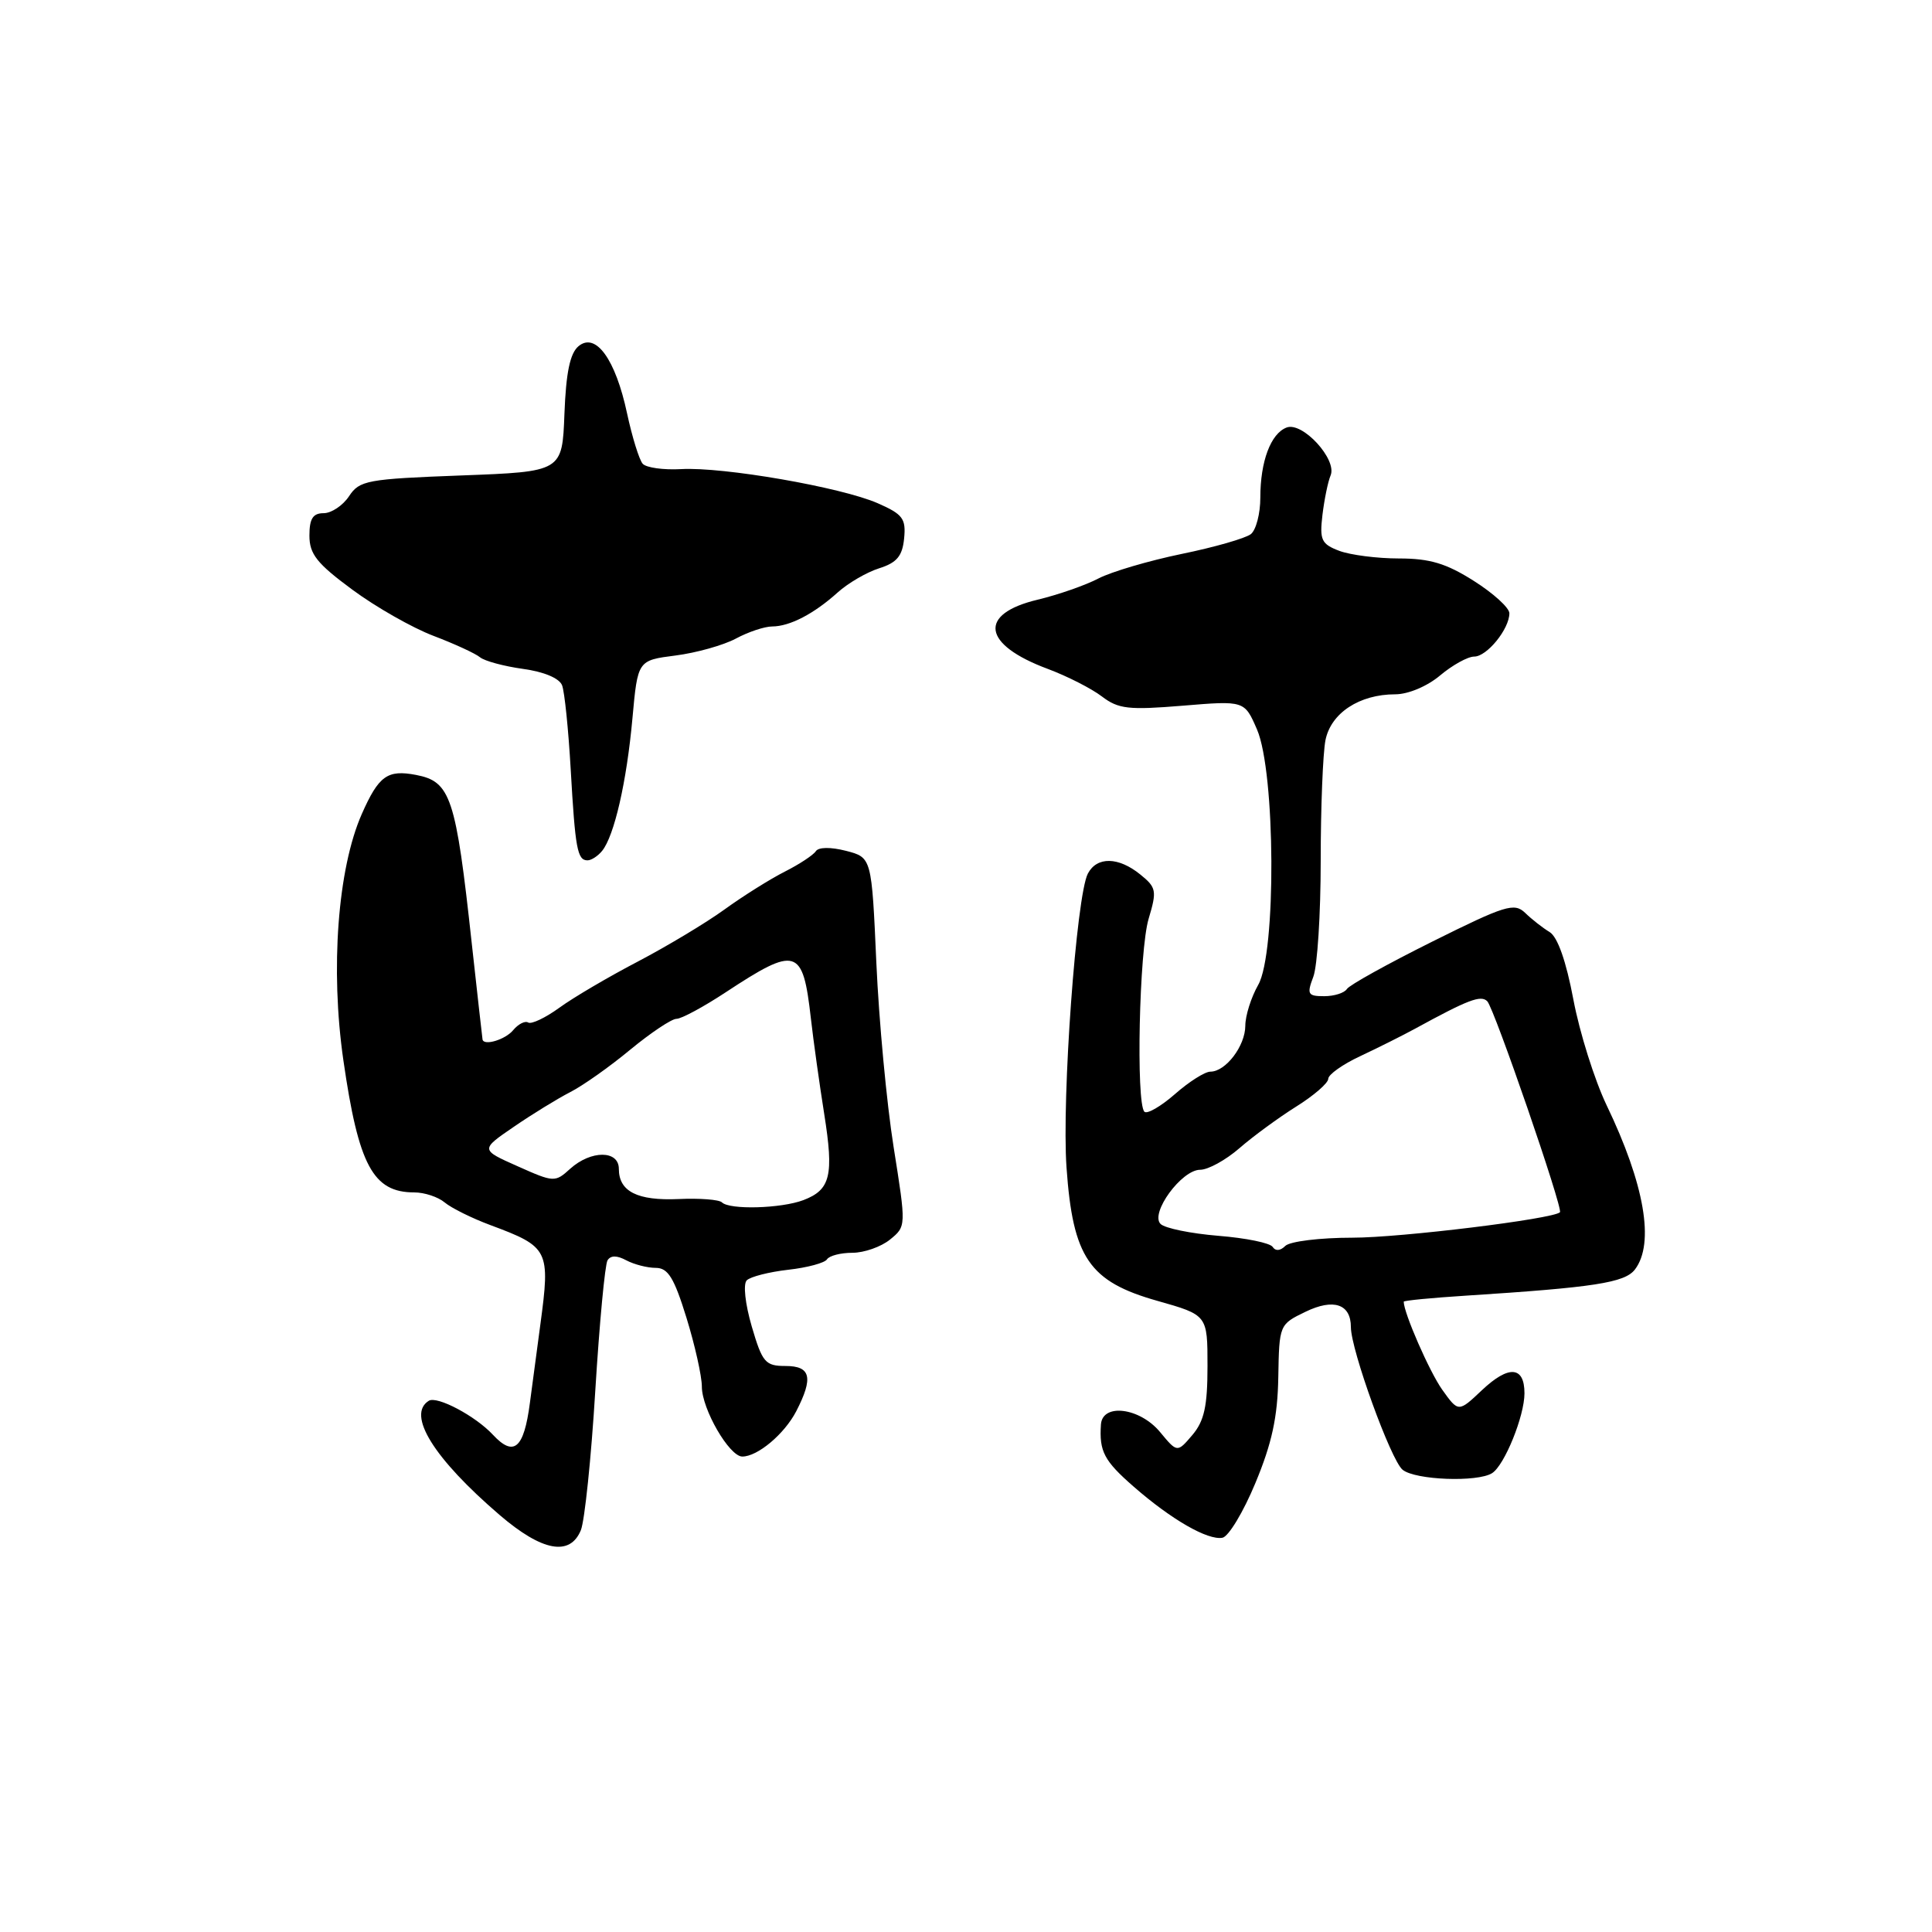 <?xml version="1.0" encoding="UTF-8" standalone="no"?>
<!DOCTYPE svg PUBLIC "-//W3C//DTD SVG 1.1//EN" "http://www.w3.org/Graphics/SVG/1.1/DTD/svg11.dtd" >
<svg xmlns="http://www.w3.org/2000/svg" xmlns:xlink="http://www.w3.org/1999/xlink" version="1.1" viewBox="0 0 256 256">
 <g >
 <path fill="currentColor"
d=" M 76.97 202.75 C 77.47 201.51 78.34 193.19 78.88 184.25 C 79.43 175.32 80.16 167.55 80.50 167.00 C 80.92 166.33 81.74 166.33 82.99 167.00 C 84.03 167.55 85.78 168.00 86.89 168.00 C 88.52 168.00 89.32 169.31 90.96 174.61 C 92.08 178.24 93.00 182.35 93.00 183.74 C 93.00 186.71 96.64 193.00 98.36 193.00 C 100.39 193.00 103.94 190.02 105.51 186.99 C 107.80 182.54 107.44 181.00 104.08 181.00 C 101.41 181.00 101.01 180.54 99.61 175.76 C 98.74 172.77 98.45 170.15 98.95 169.65 C 99.43 169.17 101.90 168.54 104.44 168.25 C 106.97 167.97 109.29 167.34 109.58 166.87 C 109.88 166.39 111.39 166.00 112.95 166.00 C 114.50 166.00 116.75 165.21 117.93 164.25 C 120.08 162.50 120.08 162.50 118.41 152.00 C 117.49 146.22 116.46 135.23 116.12 127.56 C 115.50 113.62 115.50 113.62 112.10 112.74 C 110.06 112.22 108.46 112.24 108.10 112.79 C 107.77 113.30 105.92 114.52 104.00 115.49 C 102.08 116.46 98.47 118.72 96.00 120.51 C 93.53 122.30 88.35 125.40 84.50 127.42 C 80.65 129.43 75.98 132.17 74.13 133.52 C 72.27 134.87 70.41 135.75 69.99 135.49 C 69.57 135.23 68.67 135.69 67.99 136.51 C 66.96 137.75 64.15 138.61 63.94 137.75 C 63.91 137.61 63.27 131.88 62.51 125.00 C 60.40 105.60 59.72 103.56 55.12 102.68 C 51.34 101.96 50.18 102.79 47.94 107.86 C 44.75 115.09 43.75 128.39 45.50 140.50 C 47.51 154.43 49.43 158.00 54.89 158.00 C 56.24 158.00 58.05 158.60 58.92 159.33 C 59.79 160.06 62.52 161.42 65.00 162.34 C 72.73 165.22 72.93 165.62 71.60 175.50 C 71.23 178.25 70.60 182.94 70.21 185.92 C 69.42 191.95 68.09 193.09 65.32 190.12 C 63.01 187.63 57.92 184.93 56.82 185.61 C 53.86 187.44 57.47 193.25 66.21 200.75 C 71.83 205.57 75.53 206.26 76.97 202.75 Z  M 166.35 196.50 C 168.53 191.26 169.29 187.78 169.38 182.51 C 169.50 175.54 169.52 175.49 172.98 173.82 C 176.71 172.01 179.00 172.79 179.00 175.85 C 179.00 178.86 184.30 193.49 185.85 194.75 C 187.53 196.12 195.77 196.43 197.71 195.20 C 199.36 194.15 202.00 187.63 202.00 184.62 C 202.00 181.01 199.91 180.86 196.37 184.20 C 193.25 187.15 193.25 187.15 191.10 184.14 C 189.42 181.78 186.00 173.96 186.00 172.48 C 186.00 172.33 189.71 171.97 194.25 171.68 C 211.24 170.59 215.30 169.97 216.64 168.21 C 219.27 164.75 217.92 156.92 212.88 146.44 C 211.29 143.11 209.30 136.81 208.48 132.44 C 207.52 127.35 206.39 124.14 205.33 123.50 C 204.42 122.95 202.96 121.81 202.09 120.96 C 200.65 119.58 199.46 119.95 189.78 124.77 C 183.88 127.71 178.79 130.53 178.47 131.05 C 178.14 131.57 176.79 132.00 175.47 132.00 C 173.29 132.00 173.14 131.75 174.02 129.43 C 174.56 128.02 175.00 121.11 175.00 114.06 C 175.00 107.01 175.29 99.82 175.63 98.08 C 176.35 94.48 180.13 92.00 184.87 92.00 C 186.59 92.00 189.11 90.94 190.82 89.50 C 192.45 88.13 194.49 87.00 195.34 87.00 C 197.03 87.00 200.00 83.34 200.00 81.26 C 200.00 80.54 197.89 78.62 195.30 76.98 C 191.63 74.65 189.46 74.00 185.37 74.00 C 182.49 74.00 178.93 73.54 177.46 72.99 C 175.09 72.09 174.84 71.55 175.23 68.24 C 175.48 66.18 175.96 63.83 176.31 63.00 C 177.21 60.88 172.58 55.84 170.48 56.65 C 168.38 57.45 167.00 61.13 167.00 65.94 C 167.00 68.04 166.44 70.21 165.75 70.77 C 165.06 71.32 160.93 72.51 156.57 73.40 C 152.22 74.30 147.27 75.76 145.57 76.64 C 143.88 77.53 140.25 78.80 137.50 79.46 C 129.56 81.35 130.14 85.40 138.83 88.63 C 141.40 89.59 144.62 91.23 146.00 92.28 C 148.19 93.95 149.53 94.10 156.70 93.51 C 164.90 92.83 164.90 92.83 166.56 96.66 C 169.01 102.34 169.13 126.28 166.72 130.50 C 165.78 132.15 165.01 134.59 165.01 135.92 C 165.00 138.60 162.41 142.00 160.38 142.00 C 159.66 142.00 157.54 143.34 155.68 144.98 C 153.81 146.61 152.00 147.66 151.64 147.31 C 150.51 146.18 150.95 125.89 152.20 121.74 C 153.31 118.03 153.23 117.60 151.09 115.87 C 148.19 113.52 145.35 113.48 144.15 115.75 C 142.62 118.65 140.67 145.53 141.32 154.71 C 142.16 166.65 144.32 169.82 153.36 172.37 C 160.00 174.25 160.00 174.25 160.00 181.01 C 160.00 186.33 159.57 188.28 158.00 190.14 C 155.99 192.50 155.99 192.50 153.71 189.75 C 151.03 186.52 146.08 185.89 145.88 188.75 C 145.64 192.32 146.29 193.56 150.22 196.99 C 155.21 201.35 160.03 204.12 161.98 203.76 C 162.79 203.61 164.76 200.34 166.35 196.50 Z  M 79.78 112.75 C 81.39 110.78 83.04 103.59 83.80 95.20 C 84.50 87.50 84.50 87.50 89.50 86.86 C 92.25 86.51 95.85 85.50 97.50 84.62 C 99.15 83.73 101.32 83.01 102.32 83.01 C 104.65 83.00 107.85 81.34 111.00 78.50 C 112.38 77.26 114.85 75.82 116.50 75.30 C 118.84 74.56 119.57 73.68 119.80 71.35 C 120.06 68.72 119.63 68.14 116.30 66.68 C 111.47 64.56 95.81 61.84 90.25 62.16 C 87.91 62.29 85.62 61.97 85.16 61.45 C 84.70 60.93 83.77 57.93 83.09 54.78 C 81.56 47.60 78.94 43.98 76.66 45.87 C 75.53 46.81 75.00 49.36 74.79 54.84 C 74.50 62.50 74.50 62.50 61.12 63.00 C 48.63 63.47 47.64 63.65 46.25 65.75 C 45.43 66.99 43.91 68.00 42.88 68.00 C 41.46 68.00 41.00 68.73 41.00 70.97 C 41.00 73.42 41.99 74.67 46.68 78.13 C 49.80 80.44 54.64 83.19 57.43 84.25 C 60.22 85.31 63.00 86.59 63.60 87.09 C 64.21 87.59 66.77 88.28 69.29 88.63 C 72.08 89.01 74.12 89.87 74.48 90.81 C 74.81 91.67 75.32 96.67 75.62 101.93 C 76.22 112.47 76.50 114.00 77.85 114.00 C 78.35 114.00 79.22 113.44 79.78 112.75 Z  M 95.66 159.32 C 95.28 158.95 92.69 158.75 89.91 158.88 C 84.46 159.12 82.00 157.88 82.00 154.88 C 82.00 152.39 78.31 152.39 75.56 154.86 C 73.55 156.69 73.39 156.68 68.58 154.53 C 63.65 152.34 63.65 152.34 68.08 149.31 C 70.51 147.64 73.87 145.58 75.54 144.72 C 77.22 143.87 80.81 141.33 83.52 139.08 C 86.24 136.84 88.99 135.00 89.64 135.00 C 90.29 135.00 93.22 133.42 96.15 131.49 C 105.54 125.31 106.38 125.57 107.44 134.90 C 107.79 137.98 108.59 143.69 109.21 147.59 C 110.51 155.76 110.05 157.65 106.46 159.02 C 103.50 160.14 96.67 160.33 95.66 159.32 Z  M 168.64 165.23 C 168.32 164.70 165.08 164.04 161.43 163.75 C 157.79 163.45 154.35 162.75 153.78 162.18 C 152.36 160.76 156.56 155.00 159.03 155.00 C 160.08 155.00 162.41 153.72 164.22 152.15 C 166.02 150.58 169.41 148.10 171.75 146.63 C 174.09 145.17 176.00 143.51 176.00 142.95 C 176.00 142.39 177.91 141.03 180.25 139.94 C 182.59 138.84 185.85 137.21 187.50 136.31 C 194.56 132.45 196.22 131.82 197.07 132.67 C 197.98 133.58 207.15 160.19 206.70 160.63 C 205.81 161.52 185.61 164.00 179.21 164.00 C 174.91 164.00 170.91 164.49 170.31 165.09 C 169.65 165.75 169.00 165.80 168.64 165.23 Z "/>
</g>
</svg>